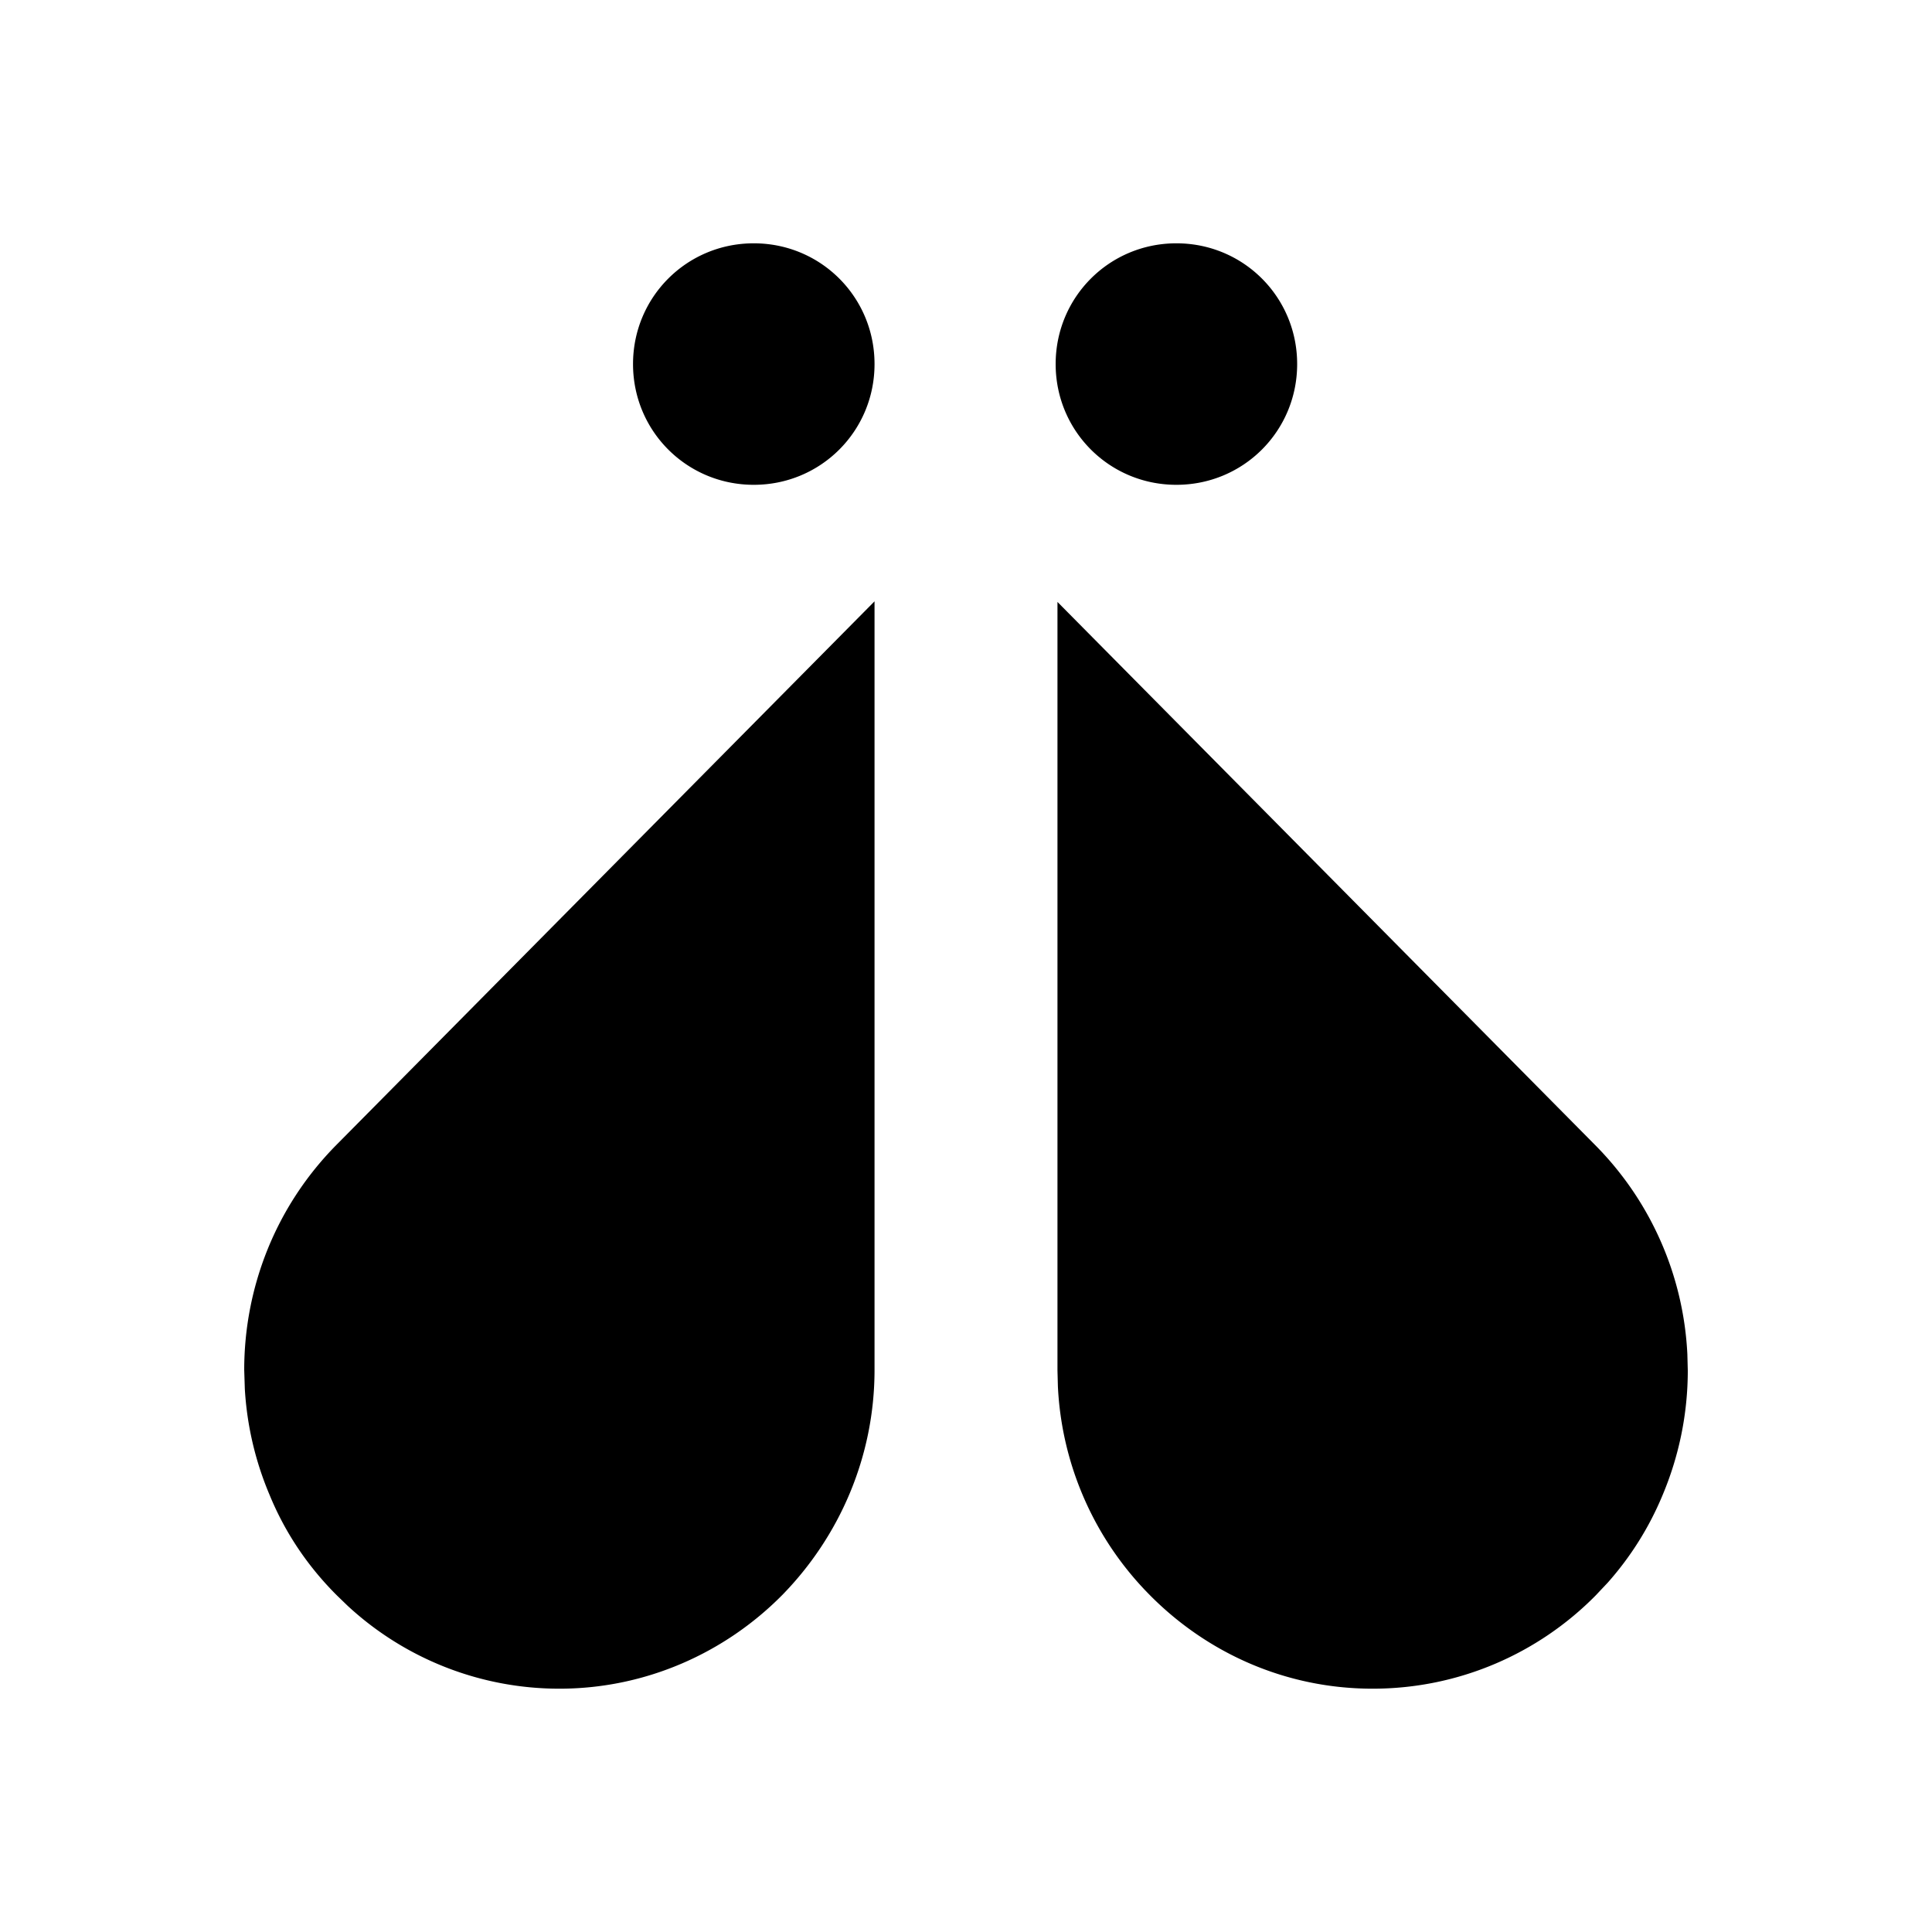 <svg xmlns="http://www.w3.org/2000/svg" viewBox="0 0 32 32"><path d="M19.485 8.03c-1.11 0-2-.89-2-2 0-1.11.89-2 2-2 1.11 0 2 .89 2 2 0 1.11-.89 2-2 2Zm-7 0c-1.11 0-2-.89-2-2 0-1.11.89-2 2-2 1.11 0 2 .89 2 2 0 1.11-.89 2-2 2Zm5.03 14.67V9.97l8.91 9a5.28 5.28 0 0 1 1.523 3.46l.007.27c0 .73-.15 1.43-.42 2.07a5.157 5.157 0 0 1-.907 1.445l-.203.215c-.94.95-2.25 1.54-3.69 1.54s-2.74-.59-3.69-1.55a5.264 5.264 0 0 1-1.523-3.458l-.007-.262Zm-4.56 3.72c-.94.95-2.25 1.55-3.69 1.55a5.159 5.159 0 0 1-3.508-1.374l-.182-.176c-.49-.49-.86-1.05-1.11-1.66a5.28 5.28 0 0 1-.41-1.756l-.01-.314c0-1.35.51-2.7 1.53-3.73l8.91-9v12.73c0 1.45-.59 2.77-1.53 3.73Z"/></svg>